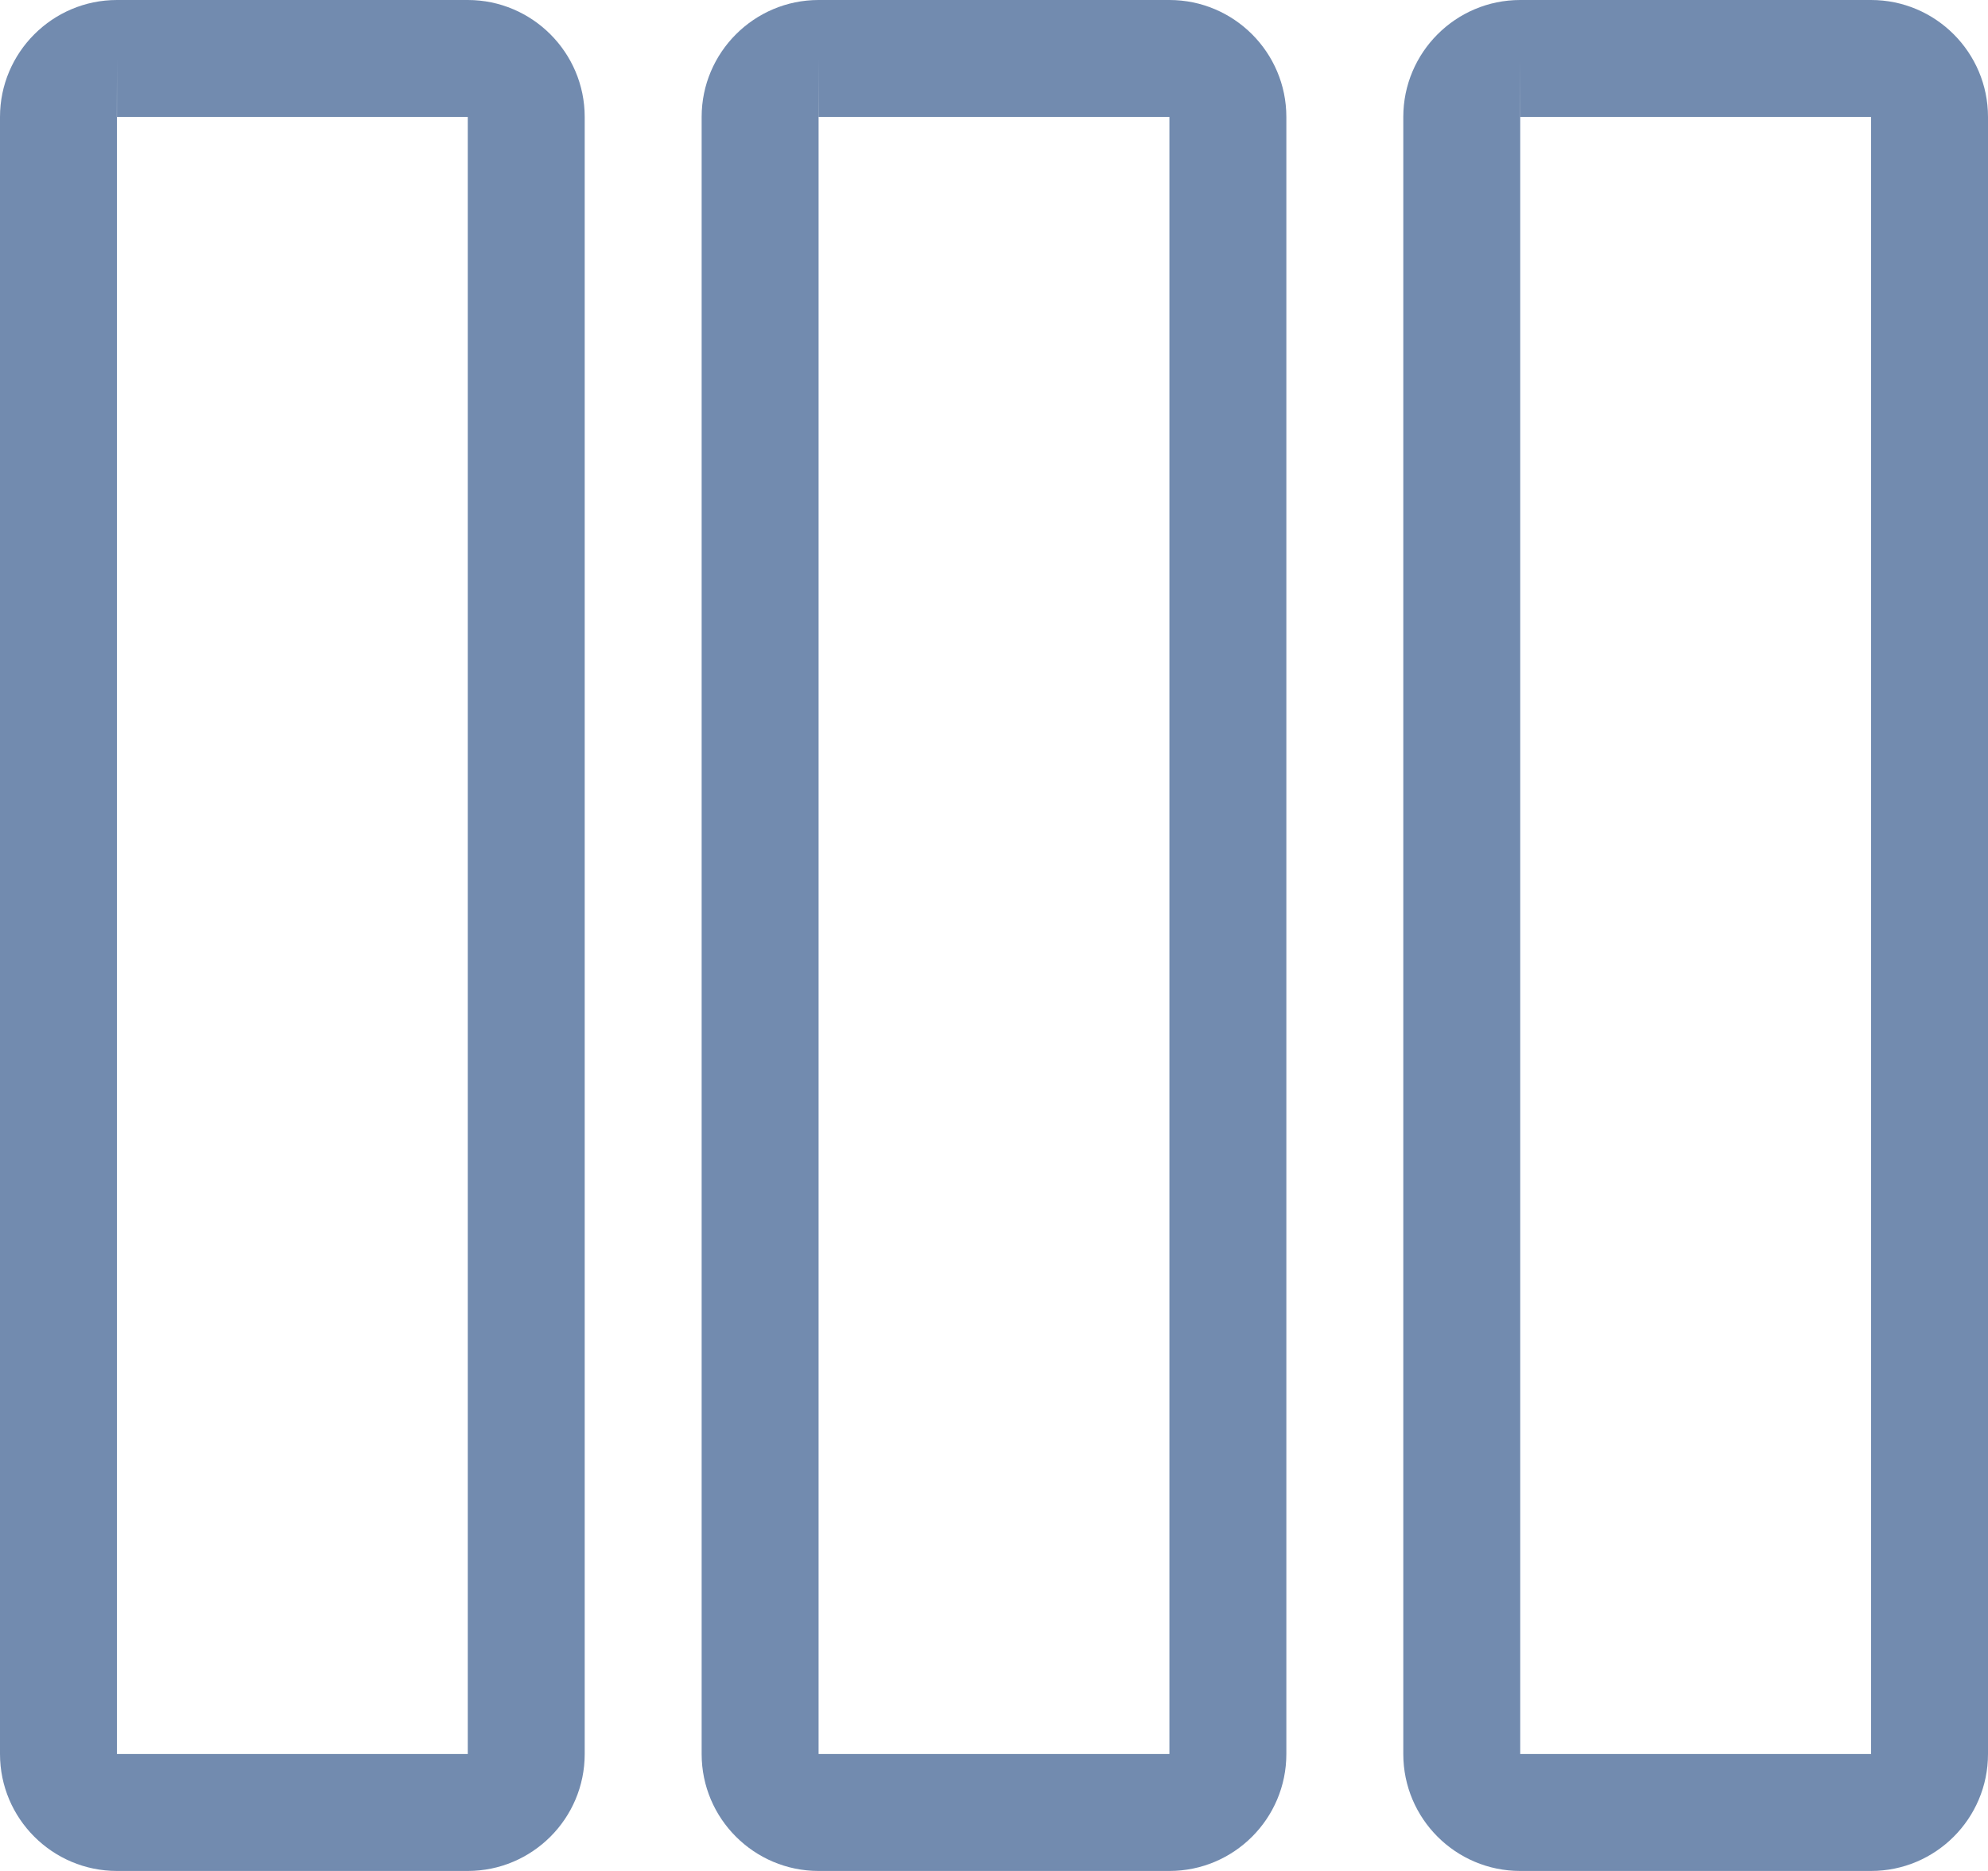<?xml version="1.0" encoding="iso-8859-1"?>
<!-- Generator: Adobe Illustrator 25.4.1, SVG Export Plug-In . SVG Version: 6.00 Build 0)  -->
<svg version="1.1" id="Layer_1" xmlns="http://www.w3.org/2000/svg" xmlns:xlink="http://www.w3.org/1999/xlink" x="0px" y="0px"
	 viewBox="0 0 17 16" style="enable-background:new 0 0 17 16;" xml:space="preserve">
<path style="fill:#728BAF;" d="M16,16h-3c-0.552,0-1-0.448-1-1V1c0-0.551,0.448-1,1-1h3c0.552,0,1,0.449,1,1v14
	C17,15.552,16.552,16,16,16z M13,1v14h3V1H13z M13,0.5L12.999,1H13V0.5z"/>
<path style="fill:#728BAF;" d="M10,16H7c-0.551,0-1-0.448-1-1V1c0-0.551,0.449-1,1-1h3c0.552,0,1,0.449,1,1v14
	C11,15.552,10.552,16,10,16z M7,1v14h3V1H7z M7,0.5L6.999,1C7,1,7,1,7,1V0.5z"/>
<path style="fill:#728BAF;" d="M4,16H1c-0.551,0-1-0.448-1-1V1c0-0.551,0.449-1,1-1h3c0.551,0,1,0.449,1,1v14
	C5,15.552,4.551,16,4,16z M1,1v14h3V1H1z M1,0.5L0.999,1C1,1,1,1,1,1V0.5z"/>
</svg>

